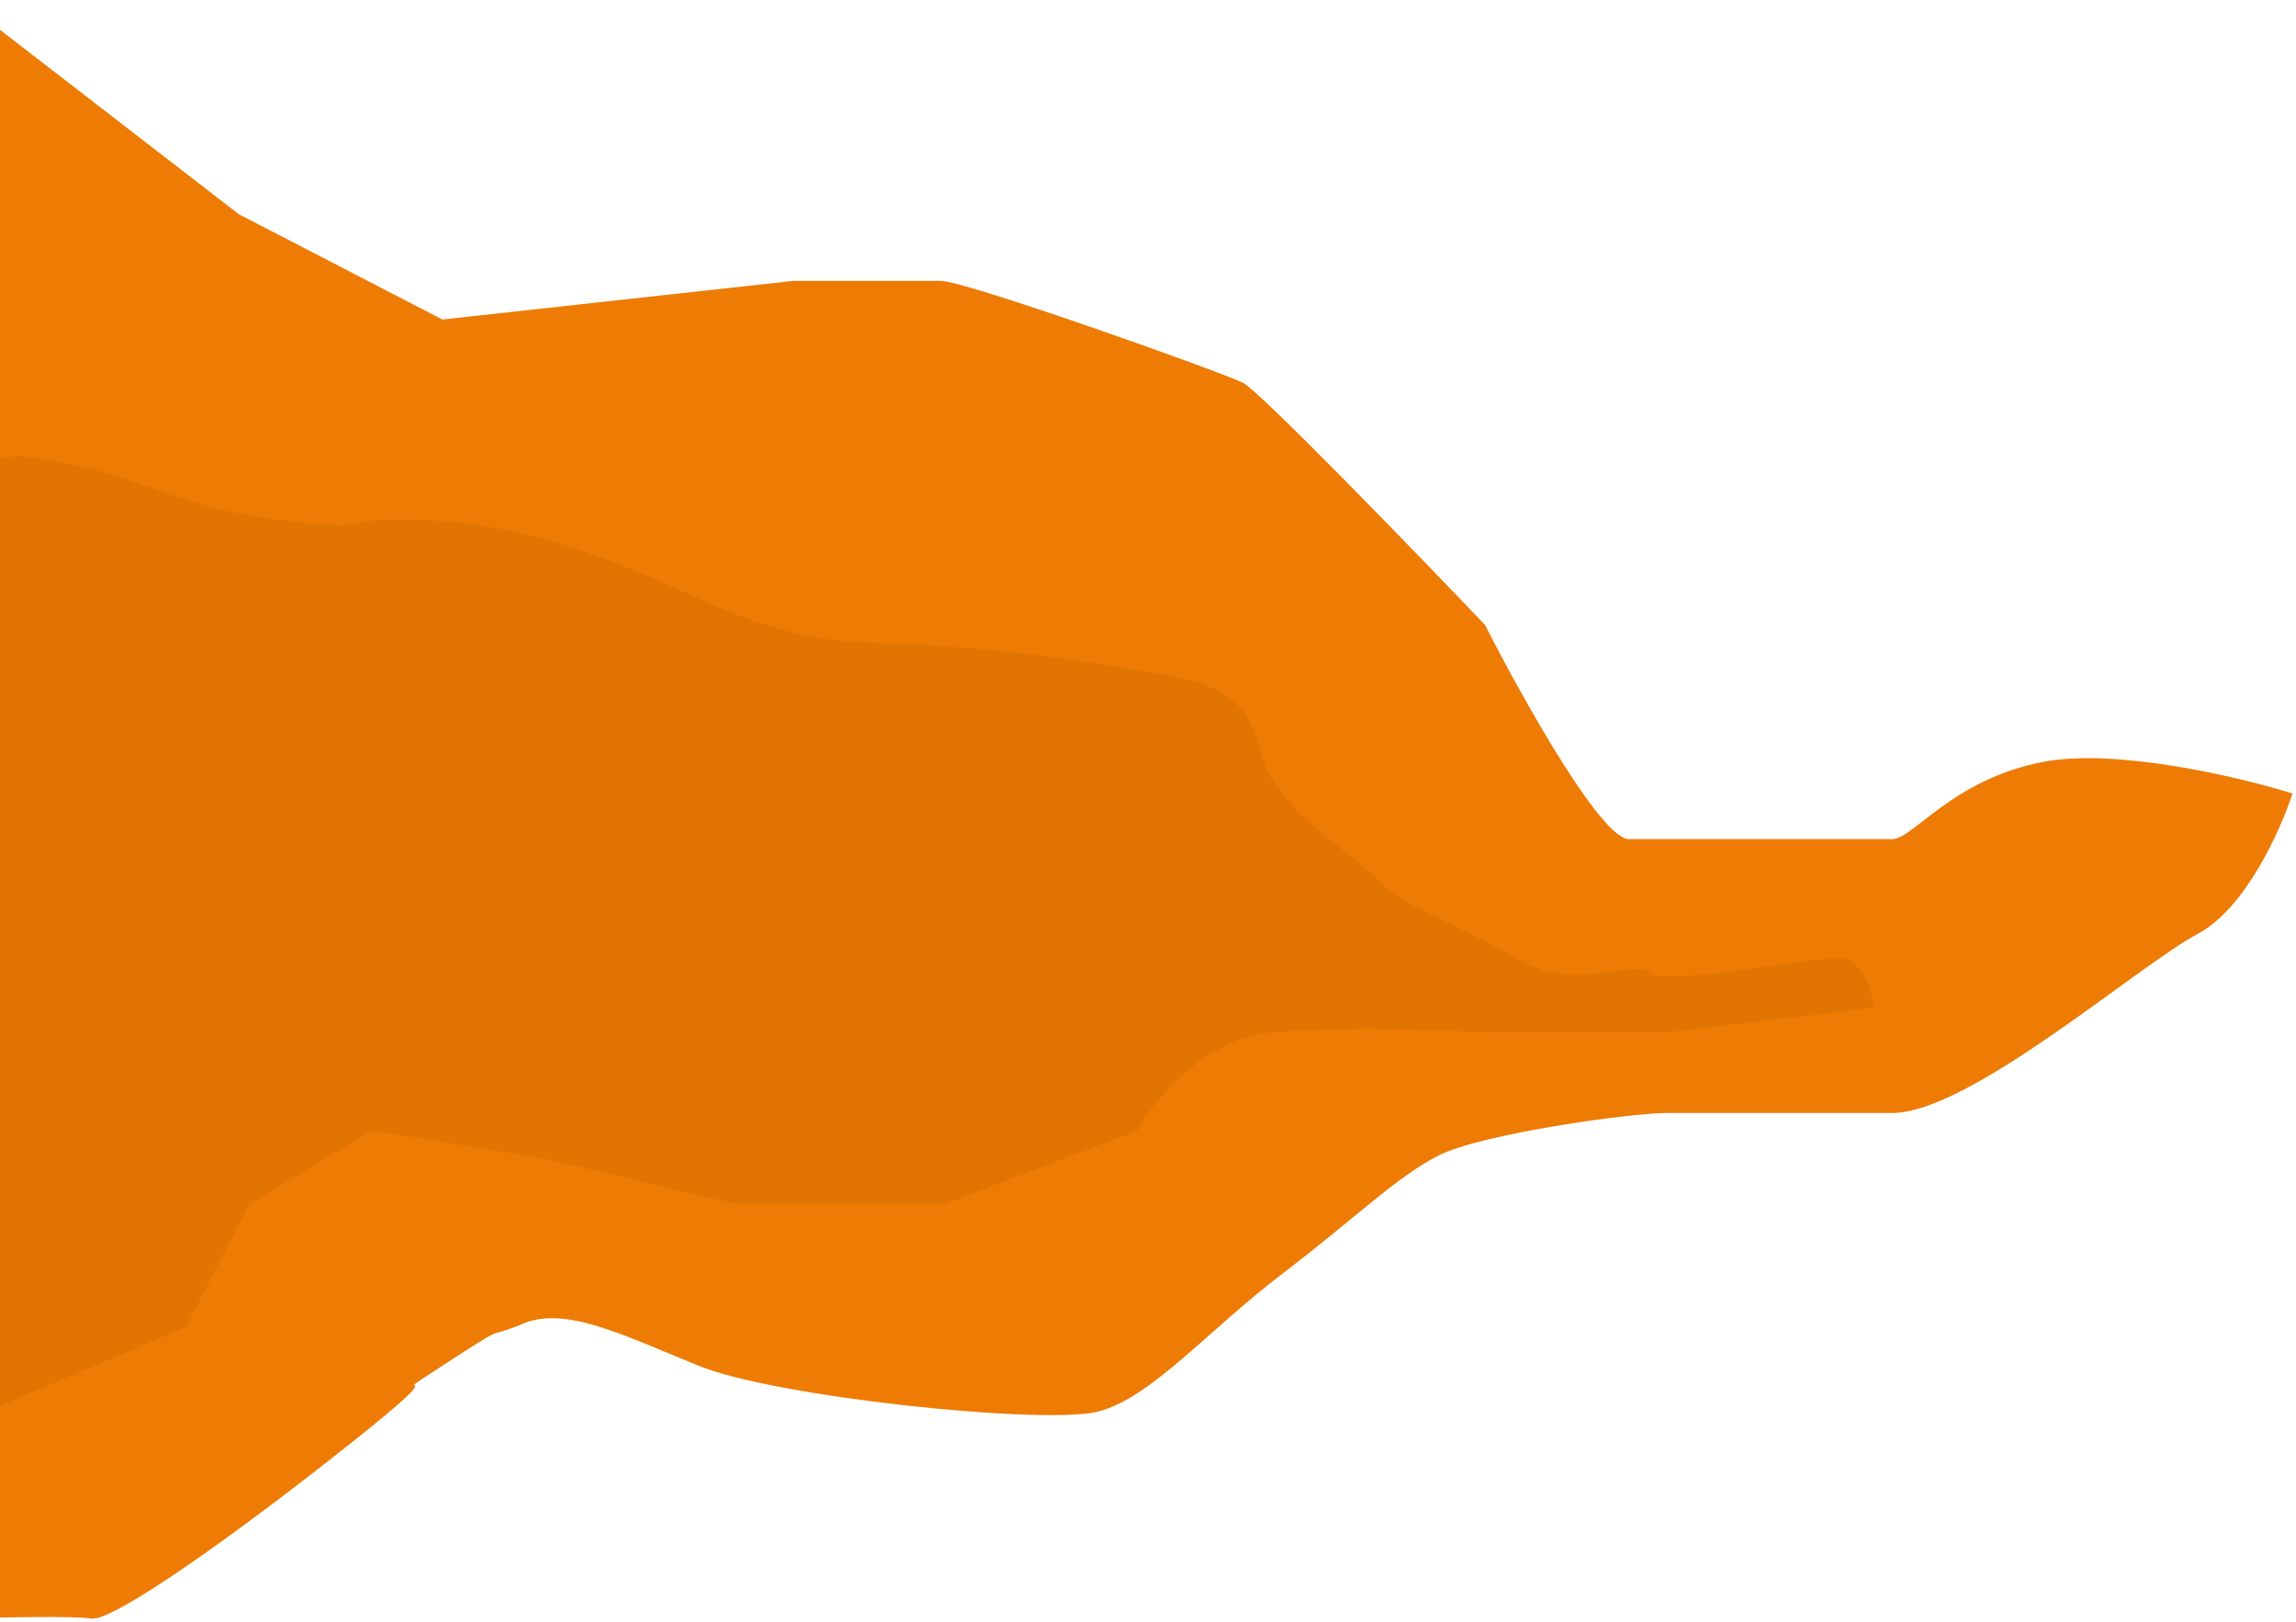 <svg width="327" height="231" viewBox="0 0 327 231" fill="none" xmlns="http://www.w3.org/2000/svg">
<g style="mix-blend-mode:multiply">
<path d="M34 30.5L-5.5 0V230.5C-0.333 230.333 10.6 230.1 13 230.5C16 231 33 219 50 205.5C67 192 53 201 63 194.5C73 188 68.5 191 74.5 188.5C80.5 186 88.5 190 99.5 194.5C110.5 199 149 203 156.5 201C164 199 172 189.5 182.5 181.5C193 173.5 199 167.5 205 164.5C211 161.5 232 158.5 237.5 158.5H269.5C280.5 158.5 304.5 137.5 313 133C319.8 129.4 324.833 118.167 326.5 113C319 110.667 301.4 106.5 291 108.5C278 111 272.5 119.5 269.5 119.5H232C228 119.5 216.667 99.167 211.5 89C201 78 179.4 55.7 177 54.5C174 53 137.5 40 134 40H113L63 45.5L34 30.5Z" fill="#EE7B04"/>
<g style="mix-blend-mode:multiply" opacity="0.6">
<path d="M26.5 189L-9 204C-13 197.333 -21.5 183 -23.5 179C-26 174 -28 138.5 -28 129.5C-28 120.5 -19 65 3 65C18.5 66.5 23.5 72 39.5 74C55.5 76 47.5 73.5 59.5 74C71.5 74.5 81.5 77 99 85C116.5 93 122 91 134.5 92C146.805 92.984 149.904 93.484 164.785 95.885L165.5 96C181 98.5 177.5 105.5 181.5 111.5C185.5 117.5 192.5 121.5 196.5 125.5C200.5 129.5 207.5 131.5 216 136.5C224.5 141.5 232 136.5 235 138.5C238 140.5 259 136 262.5 136.5C265.3 136.9 266.667 141.333 267 143.5L237.5 147H212.5C209 147 194 146 181.5 147C171.5 147.8 164.333 156.667 162 161L134.5 171.5H105L77.5 165L53 161L35.5 171.5L26.5 189Z" fill="#DB7100"/>
</g>
</g>
</svg>
